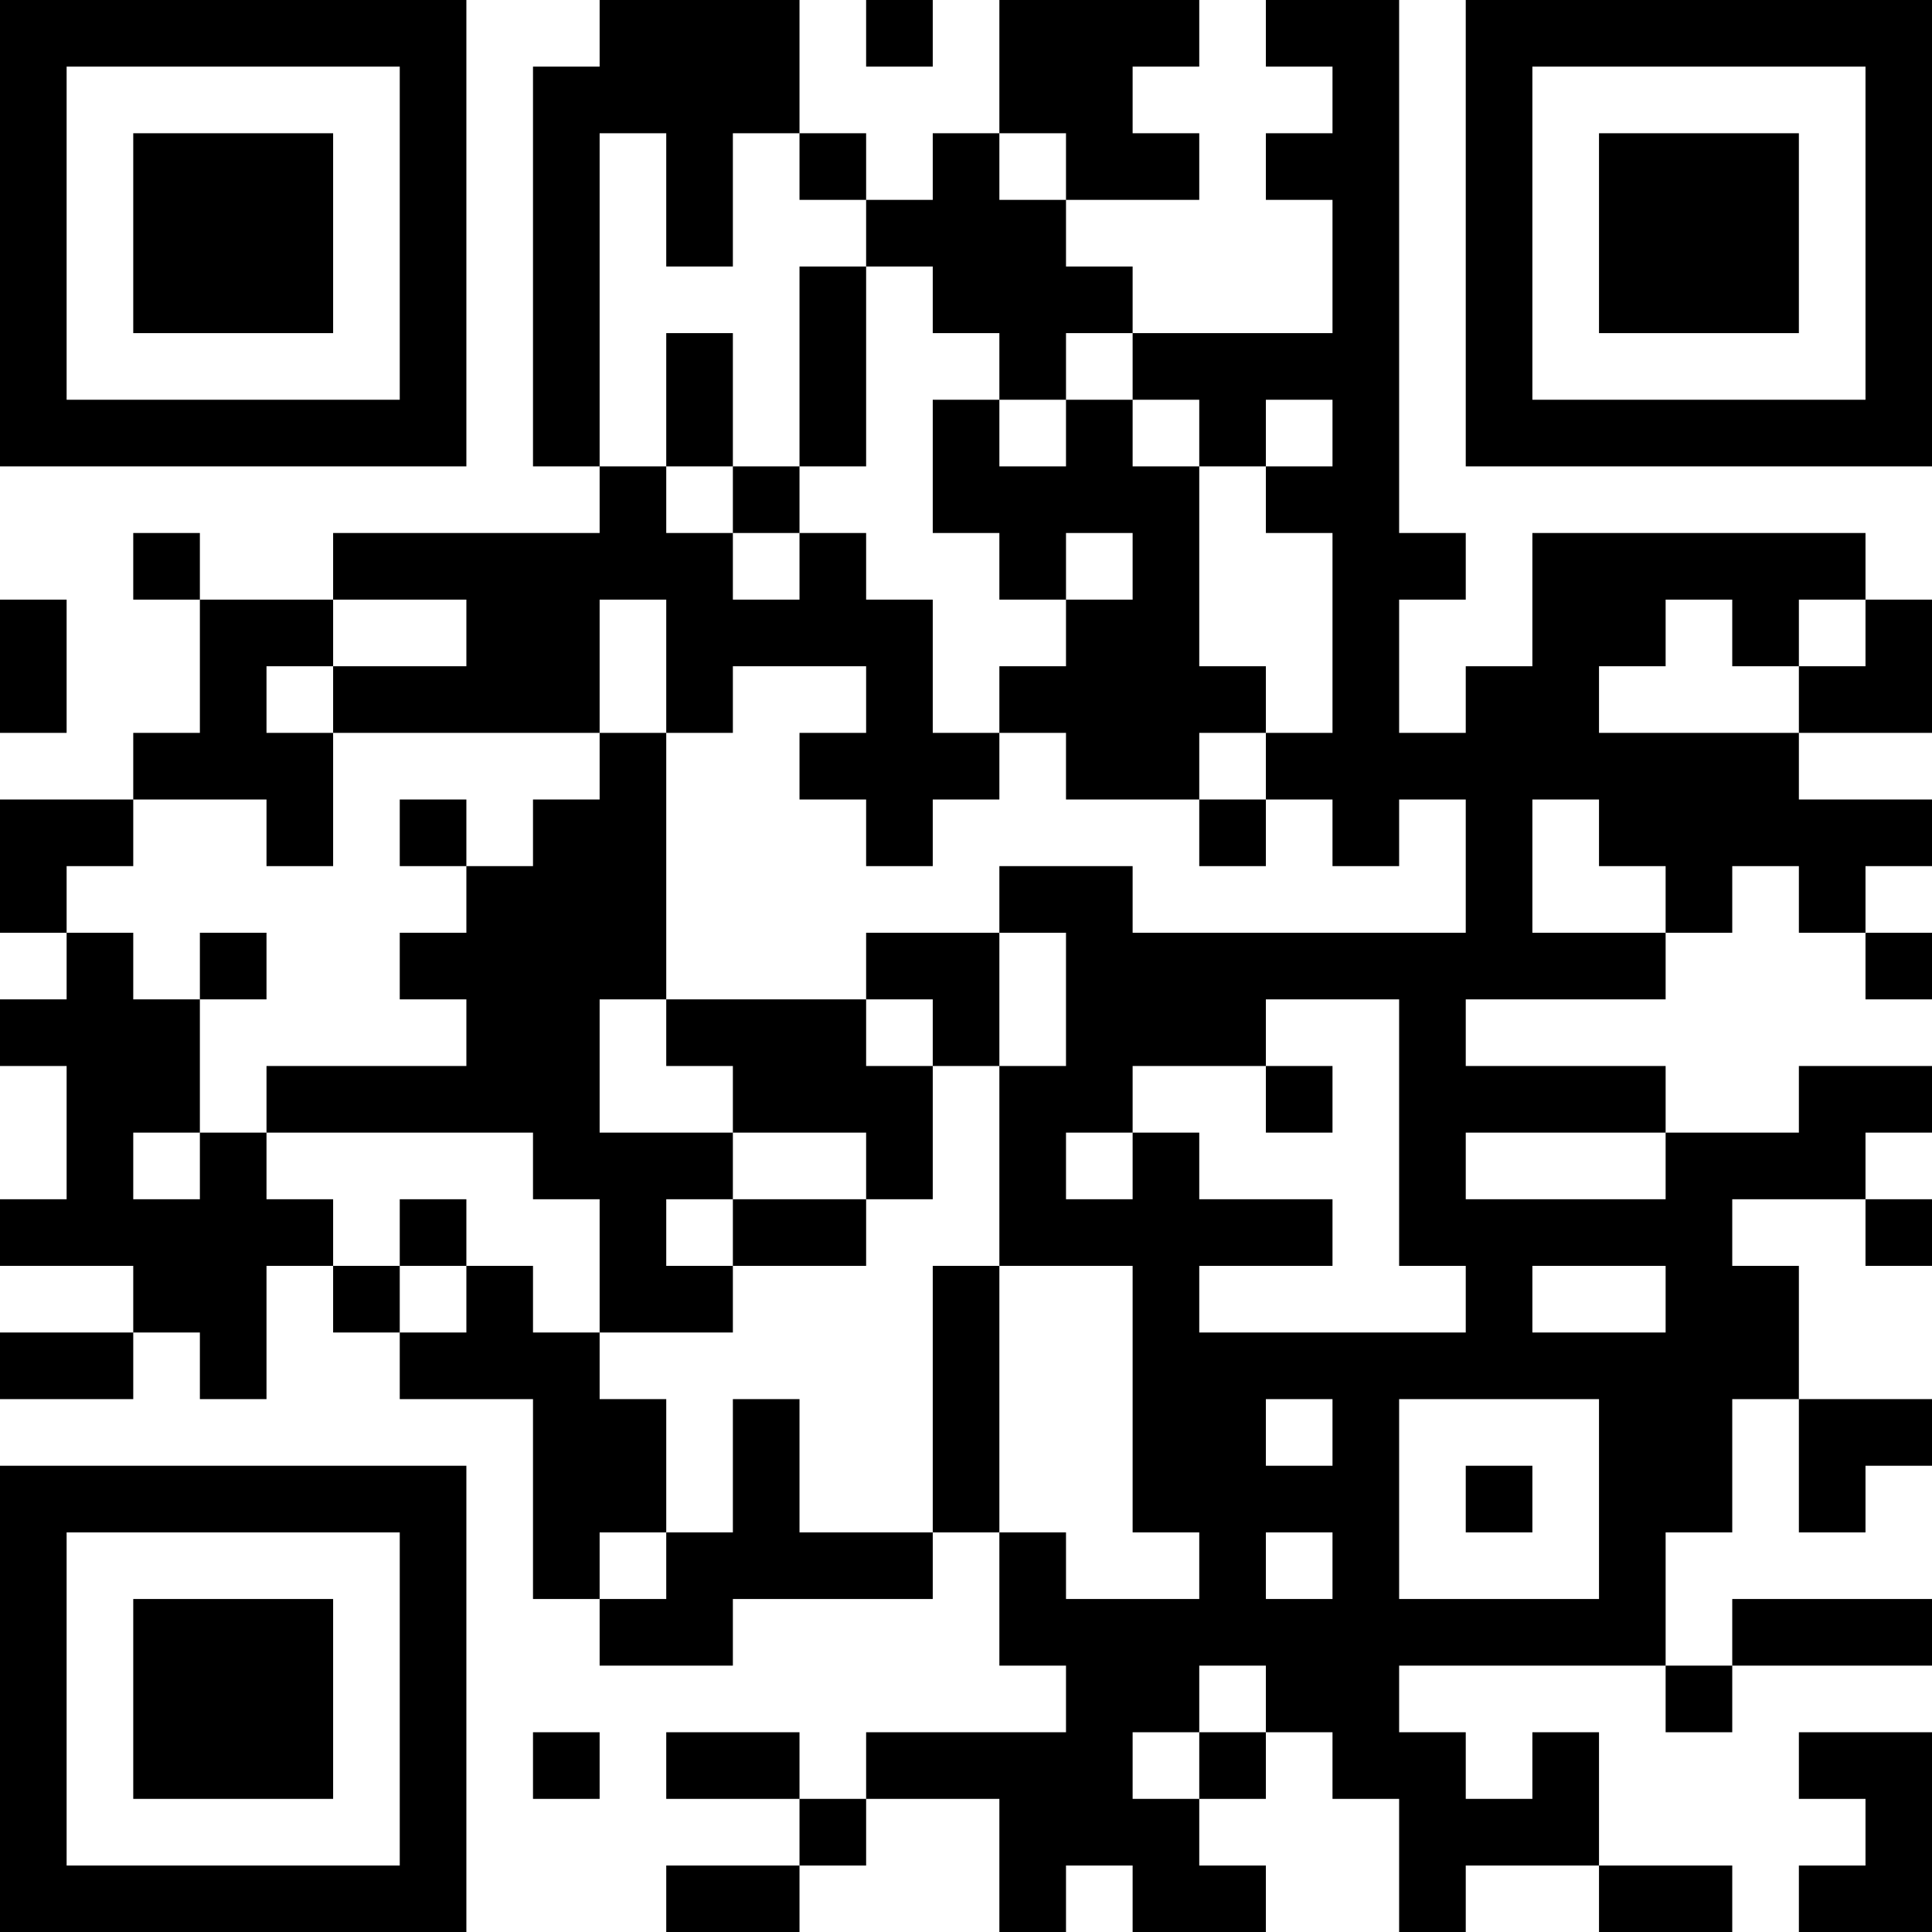 <?xml version="1.0" encoding="UTF-8"?>
<svg xmlns="http://www.w3.org/2000/svg" version="1.1" width="200" height="200" viewBox="0 0 200 200"><rect x="0" y="0" width="200" height="200" fill="#ffffff"/><g transform="scale(6.897)"><g transform="translate(0,0)"><path fill-rule="evenodd" d="M9 0L9 1L8 1L8 7L9 7L9 8L5 8L5 9L3 9L3 8L2 8L2 9L3 9L3 11L2 11L2 12L0 12L0 14L1 14L1 15L0 15L0 16L1 16L1 18L0 18L0 19L2 19L2 20L0 20L0 21L2 21L2 20L3 20L3 21L4 21L4 19L5 19L5 20L6 20L6 21L8 21L8 24L9 24L9 25L11 25L11 24L14 24L14 23L15 23L15 25L16 25L16 26L13 26L13 27L12 27L12 26L10 26L10 27L12 27L12 28L10 28L10 29L12 29L12 28L13 28L13 27L15 27L15 29L16 29L16 28L17 28L17 29L19 29L19 28L18 28L18 27L19 27L19 26L20 26L20 27L21 27L21 29L22 29L22 28L24 28L24 29L26 29L26 28L24 28L24 26L23 26L23 27L22 27L22 26L21 26L21 25L25 25L25 26L26 26L26 25L29 25L29 24L26 24L26 25L25 25L25 23L26 23L26 21L27 21L27 23L28 23L28 22L29 22L29 21L27 21L27 19L26 19L26 18L28 18L28 19L29 19L29 18L28 18L28 17L29 17L29 16L27 16L27 17L25 17L25 16L22 16L22 15L25 15L25 14L26 14L26 13L27 13L27 14L28 14L28 15L29 15L29 14L28 14L28 13L29 13L29 12L27 12L27 11L29 11L29 9L28 9L28 8L23 8L23 10L22 10L22 11L21 11L21 9L22 9L22 8L21 8L21 0L19 0L19 1L20 1L20 2L19 2L19 3L20 3L20 5L17 5L17 4L16 4L16 3L18 3L18 2L17 2L17 1L18 1L18 0L15 0L15 2L14 2L14 3L13 3L13 2L12 2L12 0ZM13 0L13 1L14 1L14 0ZM9 2L9 7L10 7L10 8L11 8L11 9L12 9L12 8L13 8L13 9L14 9L14 11L15 11L15 12L14 12L14 13L13 13L13 12L12 12L12 11L13 11L13 10L11 10L11 11L10 11L10 9L9 9L9 11L5 11L5 10L7 10L7 9L5 9L5 10L4 10L4 11L5 11L5 13L4 13L4 12L2 12L2 13L1 13L1 14L2 14L2 15L3 15L3 17L2 17L2 18L3 18L3 17L4 17L4 18L5 18L5 19L6 19L6 20L7 20L7 19L8 19L8 20L9 20L9 21L10 21L10 23L9 23L9 24L10 24L10 23L11 23L11 21L12 21L12 23L14 23L14 19L15 19L15 23L16 23L16 24L18 24L18 23L17 23L17 19L15 19L15 16L16 16L16 14L15 14L15 13L17 13L17 14L22 14L22 12L21 12L21 13L20 13L20 12L19 12L19 11L20 11L20 8L19 8L19 7L20 7L20 6L19 6L19 7L18 7L18 6L17 6L17 5L16 5L16 6L15 6L15 5L14 5L14 4L13 4L13 3L12 3L12 2L11 2L11 4L10 4L10 2ZM15 2L15 3L16 3L16 2ZM12 4L12 7L11 7L11 5L10 5L10 7L11 7L11 8L12 8L12 7L13 7L13 4ZM14 6L14 8L15 8L15 9L16 9L16 10L15 10L15 11L16 11L16 12L18 12L18 13L19 13L19 12L18 12L18 11L19 11L19 10L18 10L18 7L17 7L17 6L16 6L16 7L15 7L15 6ZM16 8L16 9L17 9L17 8ZM0 9L0 11L1 11L1 9ZM25 9L25 10L24 10L24 11L27 11L27 10L28 10L28 9L27 9L27 10L26 10L26 9ZM9 11L9 12L8 12L8 13L7 13L7 12L6 12L6 13L7 13L7 14L6 14L6 15L7 15L7 16L4 16L4 17L8 17L8 18L9 18L9 20L11 20L11 19L13 19L13 18L14 18L14 16L15 16L15 14L13 14L13 15L10 15L10 11ZM23 12L23 14L25 14L25 13L24 13L24 12ZM3 14L3 15L4 15L4 14ZM9 15L9 17L11 17L11 18L10 18L10 19L11 19L11 18L13 18L13 17L11 17L11 16L10 16L10 15ZM13 15L13 16L14 16L14 15ZM19 15L19 16L17 16L17 17L16 17L16 18L17 18L17 17L18 17L18 18L20 18L20 19L18 19L18 20L22 20L22 19L21 19L21 15ZM19 16L19 17L20 17L20 16ZM22 17L22 18L25 18L25 17ZM6 18L6 19L7 19L7 18ZM23 19L23 20L25 20L25 19ZM19 21L19 22L20 22L20 21ZM21 21L21 24L24 24L24 21ZM22 22L22 23L23 23L23 22ZM19 23L19 24L20 24L20 23ZM18 25L18 26L17 26L17 27L18 27L18 26L19 26L19 25ZM8 26L8 27L9 27L9 26ZM27 26L27 27L28 27L28 28L27 28L27 29L29 29L29 26ZM0 0L0 7L7 7L7 0ZM1 1L1 6L6 6L6 1ZM2 2L2 5L5 5L5 2ZM22 0L22 7L29 7L29 0ZM23 1L23 6L28 6L28 1ZM24 2L24 5L27 5L27 2ZM0 22L0 29L7 29L7 22ZM1 23L1 28L6 28L6 23ZM2 24L2 27L5 27L5 24Z" fill="#000000"/></g></g></svg>
